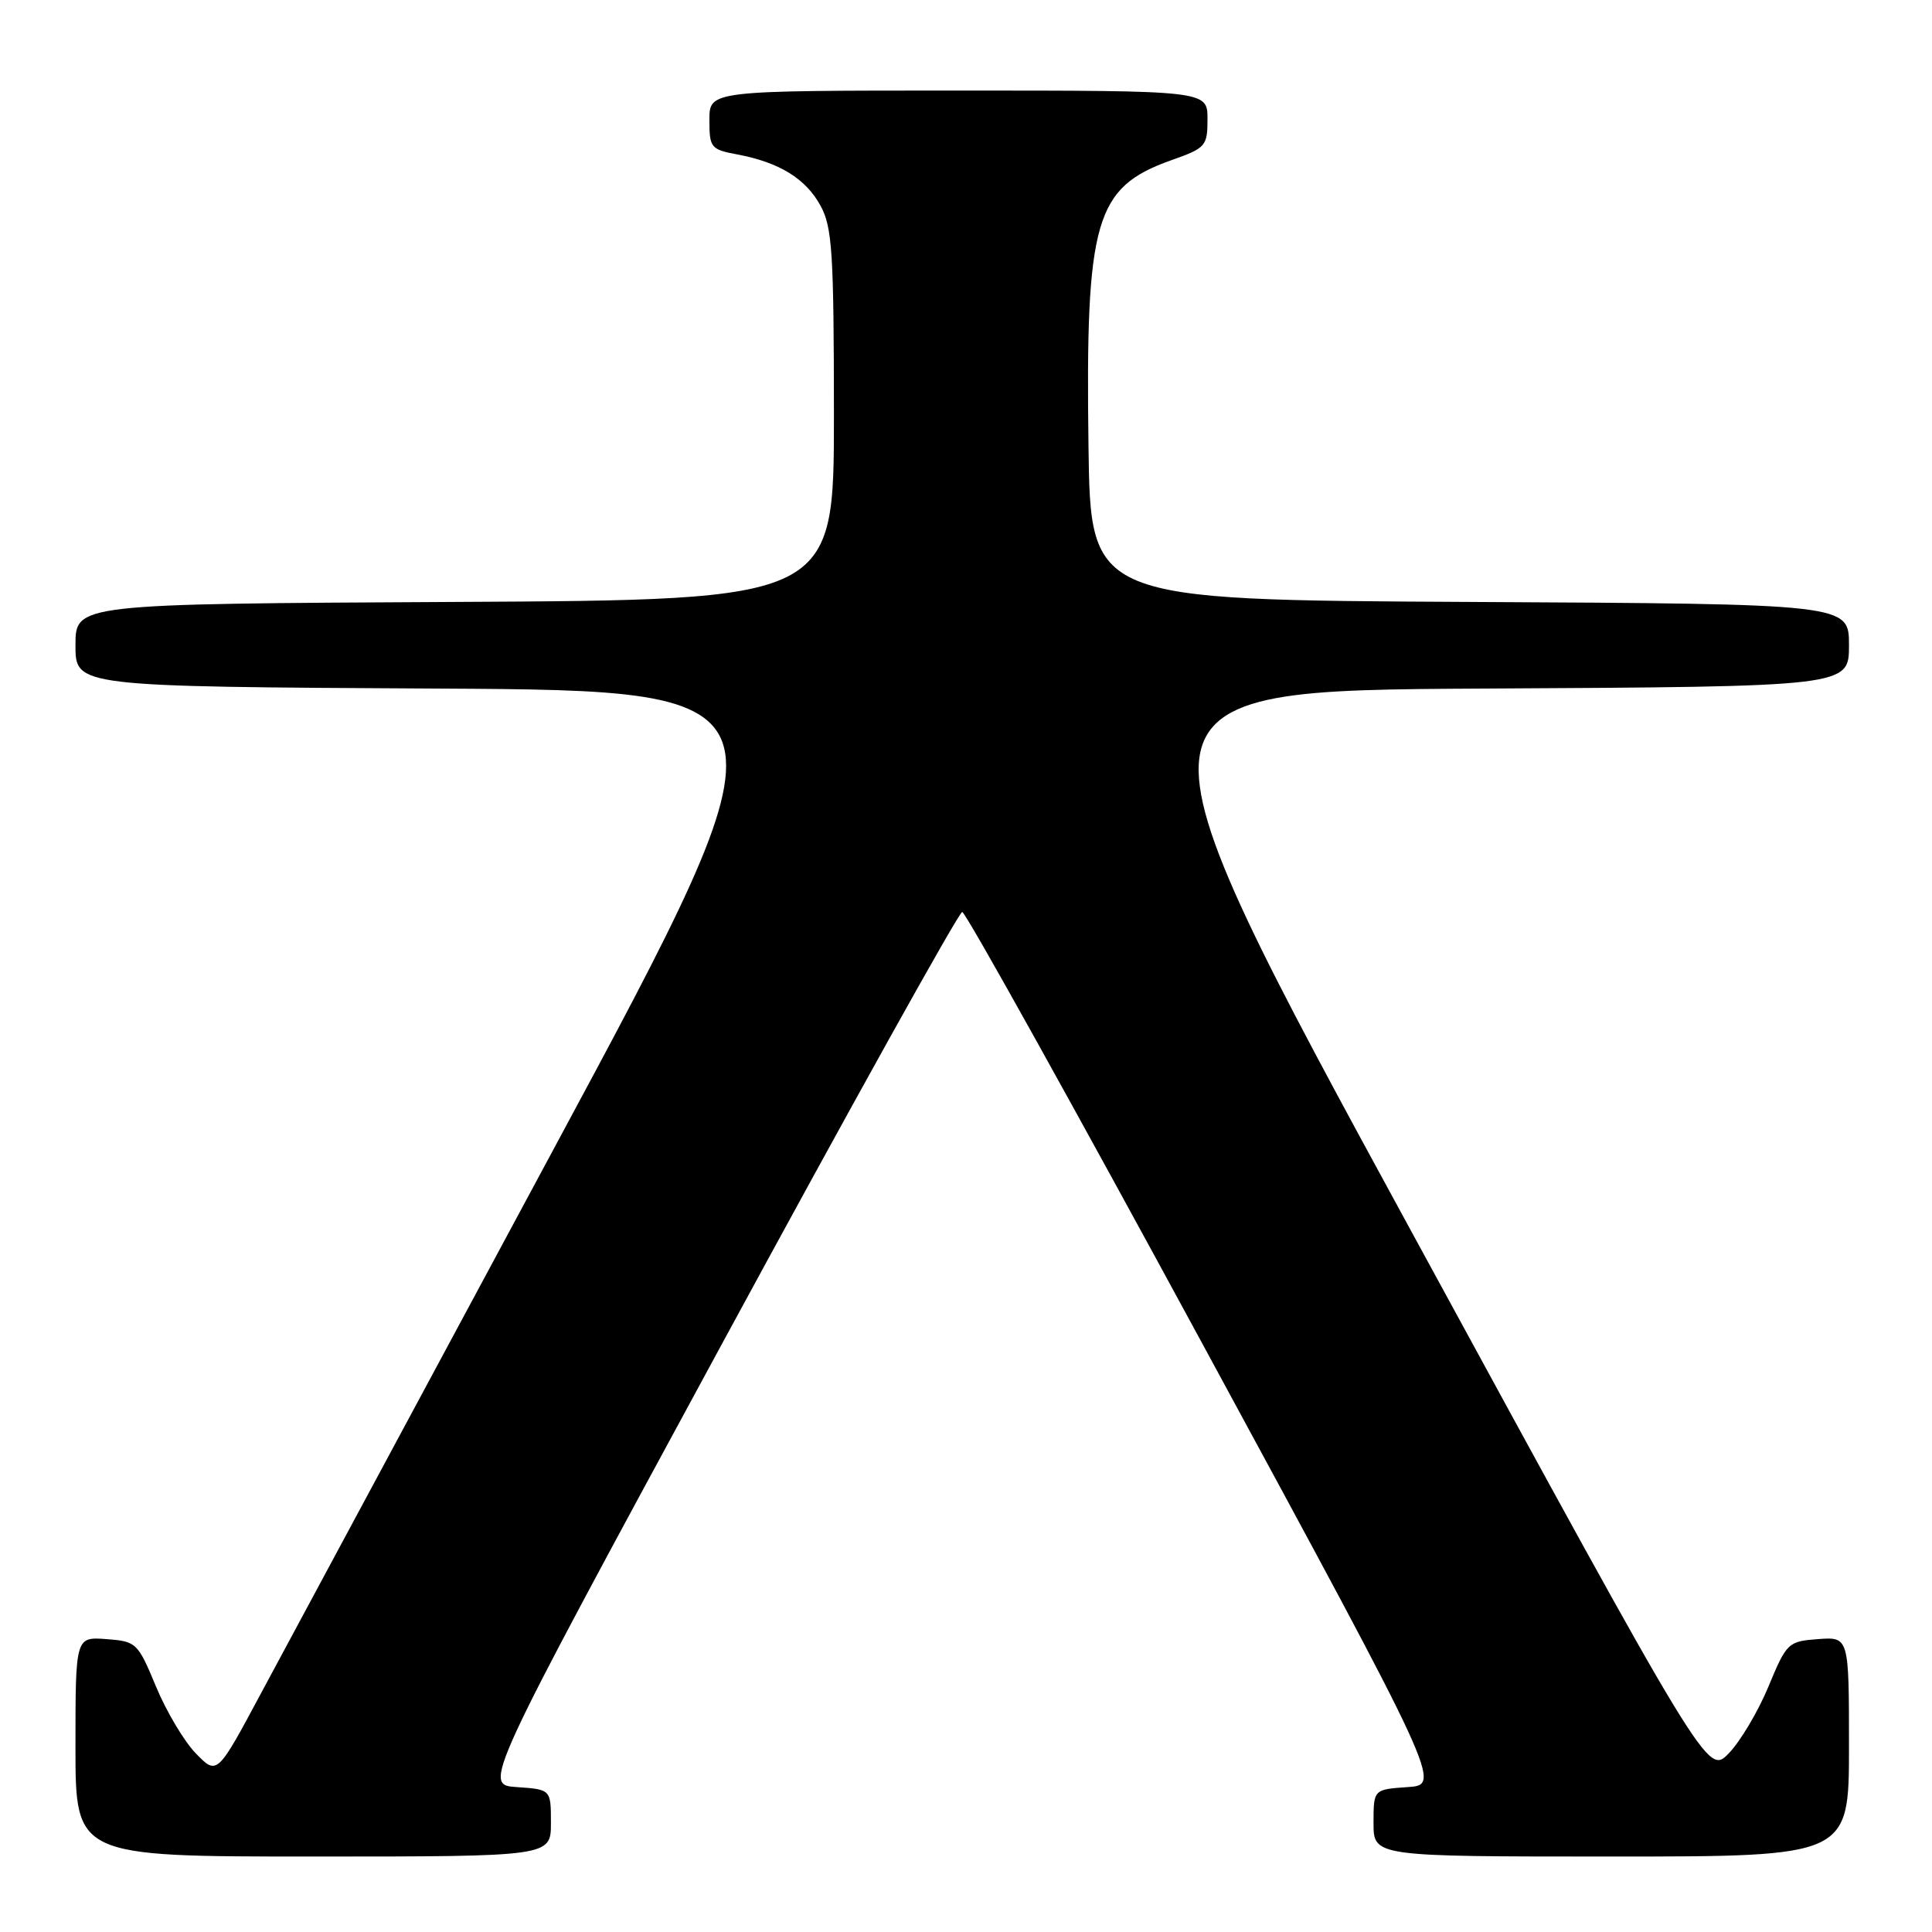 <?xml version="1.0" encoding="UTF-8" standalone="no"?>
<!DOCTYPE svg PUBLIC "-//W3C//DTD SVG 1.1//EN" "http://www.w3.org/Graphics/SVG/1.1/DTD/svg11.dtd" >
<svg xmlns="http://www.w3.org/2000/svg" xmlns:xlink="http://www.w3.org/1999/xlink" version="1.1" viewBox="0 0 256 256">
 <g >
 <path fill="currentColor"
d=" M 73.00 241.55 C 73.00 237.11 73.00 237.11 68.49 236.80 C 63.98 236.50 63.98 236.50 95.34 178.67 C 112.59 146.86 127.06 120.84 127.50 120.84 C 127.94 120.84 142.41 146.86 159.66 178.67 C 191.02 236.50 191.02 236.50 186.51 236.80 C 182.00 237.11 182.00 237.11 182.00 241.55 C 182.00 246.00 182.00 246.00 213.50 246.00 C 245.00 246.00 245.00 246.00 245.00 231.44 C 245.00 216.89 245.00 216.89 240.90 217.19 C 236.92 217.49 236.74 217.67 234.32 223.50 C 232.95 226.80 230.58 230.78 229.05 232.35 C 226.26 235.20 226.26 235.20 187.11 163.35 C 147.96 91.50 147.96 91.50 196.48 91.24 C 245.00 90.98 245.00 90.98 245.00 85.50 C 245.00 80.02 245.00 80.02 194.75 79.76 C 144.50 79.50 144.50 79.50 144.23 59.09 C 143.83 29.15 145.08 24.83 155.20 21.23 C 159.78 19.61 160.00 19.36 160.00 15.77 C 160.00 12.00 160.00 12.00 127.00 12.00 C 94.00 12.00 94.00 12.00 94.00 15.89 C 94.00 19.58 94.18 19.81 97.72 20.47 C 103.28 21.52 106.77 23.67 108.73 27.27 C 110.28 30.11 110.49 33.49 110.50 55.00 C 110.50 79.50 110.50 79.50 60.25 79.76 C 10.00 80.02 10.00 80.02 10.00 85.50 C 10.00 90.98 10.00 90.98 58.02 91.24 C 106.05 91.50 106.05 91.50 73.23 152.50 C 55.18 186.05 37.79 218.39 34.59 224.36 C 28.77 235.23 28.77 235.23 25.97 232.36 C 24.43 230.79 22.05 226.80 20.68 223.50 C 18.26 217.67 18.08 217.49 14.10 217.19 C 10.00 216.89 10.00 216.89 10.00 231.44 C 10.00 246.00 10.00 246.00 41.50 246.00 C 73.00 246.00 73.00 246.00 73.00 241.55 Z "/>
</g>
</svg>